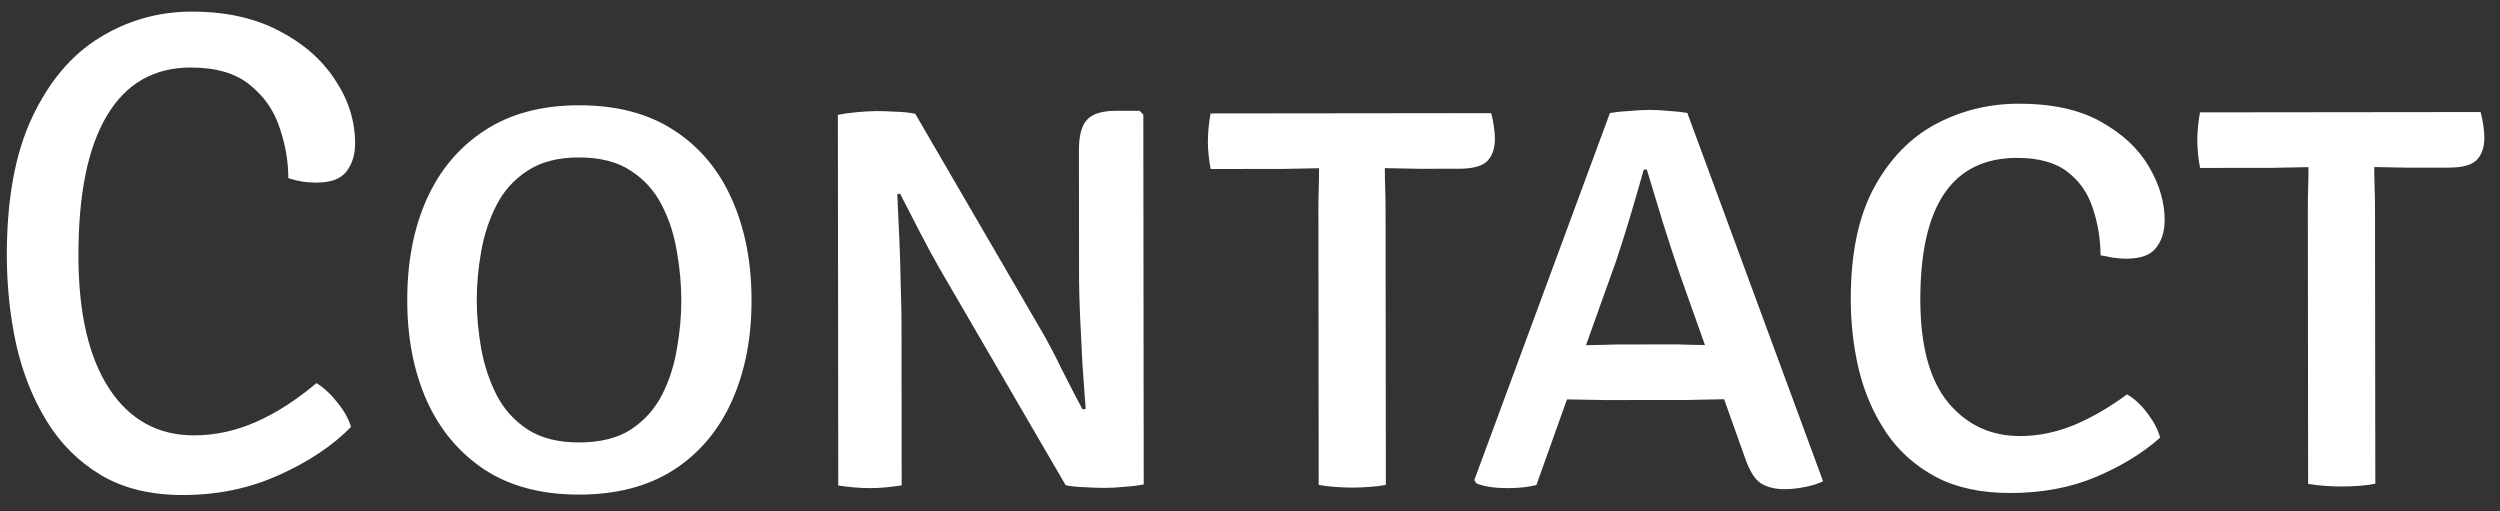 <svg width="88" height="18" viewBox="0 0 88 18" fill="none" xmlns="http://www.w3.org/2000/svg">
<rect x="0" y="0" width="88" height="18" fill="#333333" stroke="none"/>
<path d="M10.149 6.273C10.149 5.673 10.044 5.073 9.835 4.473C9.635 3.873 9.282 3.374 8.778 2.974C8.281 2.575 7.593 2.376 6.713 2.377C5.417 2.378 4.434 2.943 3.763 4.072C3.092 5.193 2.758 6.837 2.76 9.005C2.763 11.021 3.124 12.581 3.846 13.684C4.567 14.779 5.563 15.326 6.835 15.325C7.571 15.324 8.295 15.167 9.007 14.854C9.719 14.541 10.43 14.085 11.141 13.484C11.405 13.652 11.654 13.883 11.886 14.179C12.118 14.467 12.275 14.751 12.355 15.03C11.7 15.695 10.852 16.26 9.813 16.725C8.781 17.191 7.658 17.424 6.442 17.425C5.306 17.426 4.341 17.191 3.549 16.72C2.764 16.249 2.128 15.614 1.639 14.814C1.15 14.015 0.793 13.115 0.568 12.116C0.351 11.108 0.242 10.068 0.24 8.996C0.238 7.012 0.536 5.388 1.135 4.123C1.734 2.858 2.525 1.925 3.508 1.324C4.499 0.715 5.579 0.41 6.747 0.409C7.931 0.407 8.951 0.63 9.808 1.077C10.664 1.516 11.325 2.092 11.79 2.803C12.262 3.507 12.499 4.254 12.5 5.046C12.501 5.446 12.397 5.778 12.189 6.043C11.989 6.299 11.642 6.427 11.146 6.428C10.962 6.428 10.794 6.416 10.642 6.392C10.498 6.369 10.334 6.329 10.149 6.273ZM14.335 10.576C14.333 9.232 14.56 8.048 15.014 7.024C15.477 5.991 16.157 5.182 17.052 4.597C17.955 4.004 19.063 3.707 20.375 3.706C21.703 3.704 22.815 3.995 23.712 4.578C24.616 5.161 25.297 5.968 25.755 7C26.22 8.031 26.453 9.219 26.454 10.563C26.456 11.899 26.225 13.083 25.762 14.116C25.299 15.148 24.616 15.957 23.713 16.542C22.81 17.119 21.702 17.408 20.39 17.41C19.07 17.411 17.962 17.12 17.065 16.537C16.168 15.946 15.488 15.135 15.022 14.104C14.565 13.072 14.336 11.896 14.335 10.576ZM16.782 10.574C16.783 11.126 16.836 11.694 16.94 12.277C17.045 12.861 17.226 13.405 17.482 13.909C17.739 14.405 18.103 14.808 18.576 15.12C19.048 15.423 19.652 15.575 20.388 15.574C21.132 15.573 21.74 15.42 22.212 15.116C22.683 14.803 23.047 14.399 23.302 13.902C23.558 13.398 23.733 12.854 23.828 12.27C23.932 11.686 23.983 11.118 23.982 10.566C23.982 10.006 23.929 9.434 23.825 8.85C23.728 8.258 23.551 7.714 23.295 7.218C23.038 6.715 22.674 6.311 22.201 6.008C21.729 5.696 21.121 5.541 20.377 5.542C19.641 5.542 19.037 5.699 18.565 6.012C18.094 6.316 17.73 6.721 17.475 7.225C17.219 7.721 17.04 8.265 16.937 8.857C16.833 9.442 16.782 10.014 16.782 10.574ZM33.087 9.476C32.87 9.1 32.63 8.656 32.365 8.144C32.101 7.625 31.872 7.181 31.68 6.813L31.584 6.837C31.608 7.301 31.633 7.829 31.657 8.421C31.682 9.005 31.699 9.565 31.707 10.101C31.724 10.629 31.732 11.041 31.733 11.337L31.739 17.085C31.539 17.117 31.343 17.142 31.151 17.158C30.967 17.174 30.795 17.182 30.635 17.182C30.475 17.183 30.295 17.175 30.095 17.159C29.895 17.143 29.699 17.119 29.507 17.088L29.493 4.044C29.685 4.003 29.913 3.971 30.177 3.947C30.448 3.923 30.677 3.91 30.86 3.91C31.061 3.91 31.288 3.918 31.544 3.933C31.808 3.941 32.033 3.965 32.217 4.005L36.653 11.632C36.869 11.999 37.114 12.463 37.386 13.023C37.667 13.583 37.908 14.046 38.108 14.414L38.216 14.39C38.184 13.974 38.147 13.474 38.106 12.89C38.074 12.298 38.045 11.722 38.02 11.162C37.996 10.602 37.983 10.15 37.983 9.806L37.978 5.294C37.977 4.774 38.073 4.414 38.265 4.214C38.457 4.006 38.792 3.901 39.273 3.901L40.112 3.9L40.245 4.032L40.259 17.052C40.059 17.092 39.827 17.12 39.563 17.137C39.307 17.161 39.083 17.173 38.891 17.173C38.699 17.174 38.463 17.166 38.183 17.15C37.911 17.142 37.687 17.119 37.511 17.079L33.087 9.476ZM46.408 7.349C46.407 7.093 46.411 6.861 46.419 6.653C46.427 6.437 46.43 6.193 46.43 5.921C46.278 5.921 46.066 5.925 45.794 5.934C45.53 5.942 45.322 5.946 45.17 5.946L42.614 5.949C42.582 5.781 42.558 5.613 42.542 5.445C42.525 5.277 42.517 5.125 42.517 4.989C42.517 4.845 42.525 4.685 42.541 4.509C42.556 4.333 42.58 4.161 42.612 3.993L52.488 3.982C52.528 4.118 52.56 4.274 52.584 4.45C52.609 4.618 52.621 4.762 52.621 4.882C52.621 5.226 52.53 5.49 52.346 5.674C52.17 5.851 51.838 5.939 51.35 5.94L49.982 5.941C49.838 5.941 49.63 5.937 49.358 5.93C49.094 5.922 48.89 5.918 48.746 5.918C48.746 6.19 48.751 6.434 48.759 6.65C48.767 6.858 48.771 7.09 48.772 7.346L48.782 17.066C48.63 17.099 48.442 17.123 48.218 17.139C47.995 17.155 47.791 17.163 47.606 17.164C47.431 17.164 47.23 17.156 47.007 17.14C46.782 17.125 46.586 17.101 46.418 17.069L46.408 7.349ZM56.489 14.082C56.401 14.082 56.202 14.078 55.889 14.071C55.585 14.063 55.341 14.059 55.157 14.059L54.081 17.073C53.801 17.145 53.465 17.181 53.073 17.182C52.609 17.182 52.241 17.127 51.969 17.015L51.897 16.895L56.67 3.978C56.862 3.945 57.094 3.921 57.366 3.905C57.638 3.881 57.874 3.868 58.074 3.868C58.258 3.868 58.474 3.88 58.722 3.903C58.978 3.919 59.202 3.943 59.394 3.975L64.173 16.941C63.989 17.03 63.769 17.098 63.513 17.146C63.265 17.194 63.033 17.219 62.817 17.219C62.489 17.219 62.213 17.152 61.989 17.016C61.773 16.88 61.584 16.58 61.424 16.116L60.689 14.053C60.529 14.053 60.301 14.058 60.005 14.066C59.718 14.074 59.526 14.079 59.429 14.079L56.489 14.082ZM56.892 9.173L55.827 12.151C56.003 12.15 56.211 12.146 56.451 12.138C56.699 12.13 56.863 12.126 56.943 12.125L59.031 12.123C59.111 12.123 59.255 12.127 59.463 12.135C59.671 12.142 59.855 12.146 60.015 12.146L59.137 9.675C58.96 9.163 58.759 8.551 58.535 7.84C58.318 7.128 58.129 6.504 57.968 5.968L57.861 5.968C57.717 6.481 57.554 7.045 57.37 7.661C57.187 8.269 57.028 8.773 56.892 9.173ZM73.941 8.987C73.933 8.395 73.84 7.839 73.663 7.319C73.495 6.799 73.198 6.375 72.774 6.048C72.35 5.72 71.757 5.557 70.998 5.558C68.725 5.56 67.591 7.226 67.595 10.554C67.597 12.17 67.922 13.373 68.571 14.165C69.228 14.956 70.076 15.351 71.116 15.35C71.74 15.349 72.368 15.22 73 14.964C73.632 14.699 74.255 14.338 74.871 13.882C75.135 14.033 75.379 14.261 75.603 14.565C75.828 14.869 75.972 15.148 76.036 15.404C75.437 15.941 74.685 16.402 73.782 16.787C72.886 17.164 71.882 17.353 70.77 17.354C69.731 17.355 68.85 17.164 68.13 16.781C67.417 16.398 66.841 15.883 66.4 15.235C65.959 14.579 65.639 13.848 65.438 13.04C65.245 12.232 65.148 11.4 65.147 10.544C65.145 8.936 65.416 7.628 65.959 6.619C66.51 5.603 67.233 4.854 68.128 4.373C69.032 3.892 70.007 3.651 71.055 3.65C72.231 3.649 73.196 3.859 73.948 4.283C74.709 4.706 75.273 5.233 75.642 5.865C76.01 6.488 76.195 7.116 76.196 7.748C76.196 8.14 76.097 8.464 75.897 8.72C75.705 8.977 75.353 9.105 74.841 9.106C74.681 9.106 74.529 9.094 74.385 9.07C74.241 9.046 74.093 9.018 73.941 8.987ZM81.236 7.311C81.236 7.055 81.239 6.823 81.247 6.615C81.255 6.399 81.258 6.155 81.258 5.883C81.106 5.883 80.894 5.887 80.622 5.895C80.358 5.904 80.15 5.908 79.998 5.908L77.442 5.911C77.41 5.743 77.386 5.575 77.37 5.407C77.353 5.239 77.345 5.087 77.345 4.951C77.345 4.807 77.353 4.647 77.369 4.471C77.384 4.295 77.408 4.123 77.44 3.955L87.316 3.944C87.356 4.08 87.388 4.236 87.413 4.412C87.437 4.58 87.449 4.724 87.449 4.844C87.449 5.188 87.358 5.452 87.174 5.636C86.998 5.812 86.666 5.901 86.178 5.901L84.81 5.903C84.666 5.903 84.458 5.899 84.186 5.891C83.922 5.884 83.718 5.88 83.574 5.88C83.575 6.152 83.579 6.396 83.587 6.612C83.595 6.82 83.6 7.052 83.6 7.308L83.611 17.028C83.459 17.06 83.27 17.084 83.047 17.101C82.823 17.117 82.619 17.125 82.435 17.125C82.259 17.125 82.059 17.118 81.835 17.102C81.611 17.086 81.415 17.062 81.246 17.031L81.236 7.311Z" fill="white"/>
</svg>
